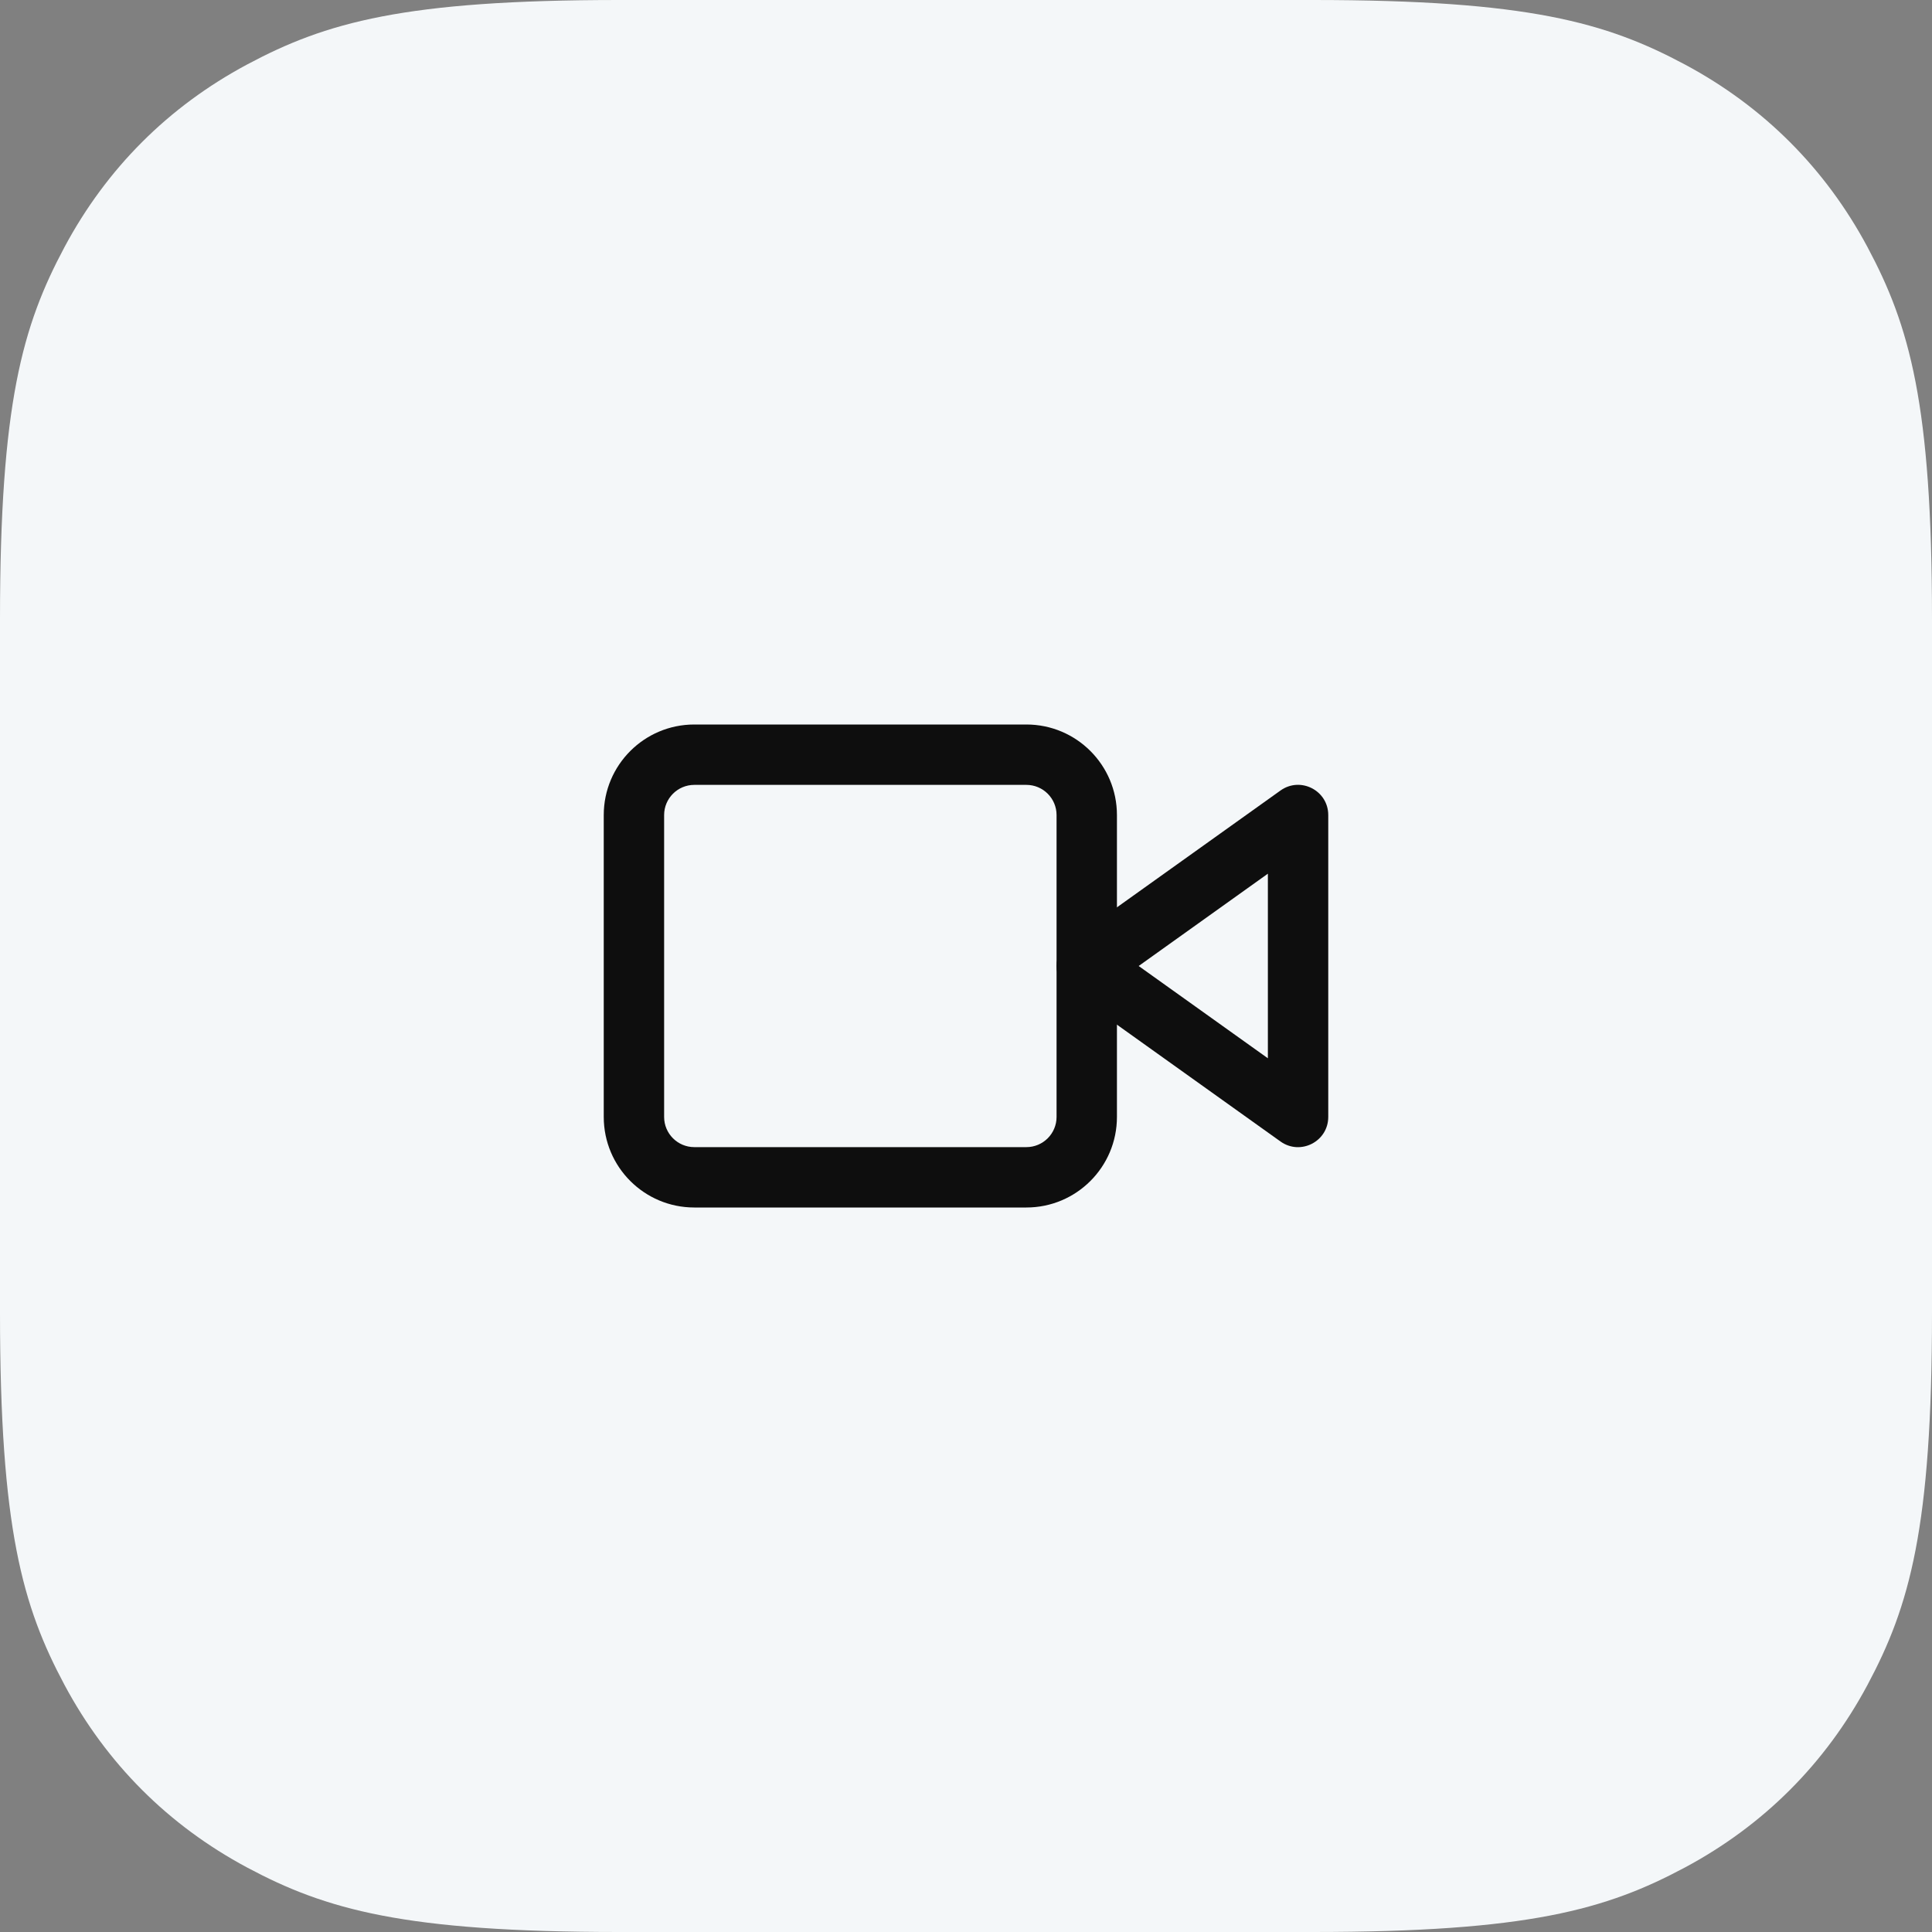 <?xml version="1.0" encoding="UTF-8"?>
<svg width="64px" height="64px" viewBox="0 0 64 64" version="1.1" xmlns="http://www.w3.org/2000/svg" xmlns:xlink="http://www.w3.org/1999/xlink">
    <rect x="0" y="0" width="64" height="64" fill="#808080" stroke="none"/>
    <title>BE7364ED-C596-4A4D-BAF5-FEF4D74244F0</title>
    <g id="Project-Page" stroke="none" stroke-width="1" fill="none" fill-rule="evenodd">
        <g id="01-00-Strona-Glowna" transform="translate(-1208, -3580)">
            <g id="section--seo-icons" transform="translate(256, 3580)">
                <g id="icons/seo/video" transform="translate(952, 0)">
                    <path d="M20.511,-8.28672246e-16 L43.489,8.28672246e-16 C50.621,-4.81482439e-16 53.207,0.743 55.815,2.137 C58.422,3.532 60.468,5.578 61.863,8.185 C63.257,10.793 64,13.379 64,20.511 L64,43.489 C64,50.621 63.257,53.207 61.863,55.815 C60.468,58.422 58.422,60.468 55.815,61.863 C53.207,63.257 50.621,64 43.489,64 L20.511,64 C13.379,64 10.793,63.257 8.185,61.863 C5.578,60.468 3.532,58.422 2.137,55.815 C0.743,53.207 3.20988293e-16,50.621 -5.52448164e-16,43.489 L5.52448164e-16,20.511 C-3.20988293e-16,13.379 0.743,10.793 2.137,8.185 C3.532,5.578 5.578,3.532 8.185,2.137 C10.793,0.743 13.379,4.81482439e-16 20.511,-8.28672246e-16 Z" id="Rectangle" fill="#F4F7F9"></path>
                    <g id="video" transform="translate(21, 25)" fill="#0E0E0E" fill-rule="nonzero">
                        <path d="M21.419,1.186 L14.419,6.186 C13.86,6.585 13.86,7.415 14.419,7.814 L21.419,12.814 C22.081,13.286 23,12.813 23,12 L23,2 C23,1.187 22.081,0.714 21.419,1.186 Z M21,3.942 L21,10.057 L16.72,7 L21,3.942 Z" id="Path"></path>
                        <path d="M13,-1 L2,-1 C0.343,-1 -1,0.343 -1,2 L-1,12 C-1,13.657 0.343,15 2,15 L13,15 C14.657,15 16,13.657 16,12 L16,2 C16,0.343 14.657,-1 13,-1 Z M2,1 L13,1 C13.552,1 14,1.448 14,2 L14,12 C14,12.552 13.552,13 13,13 L2,13 C1.448,13 1,12.552 1,12 L1,2 C1,1.448 1.448,1 2,1 Z" id="Rectangle"></path>
                    </g>
                </g>
            </g>
        </g>
    </g>
</svg>